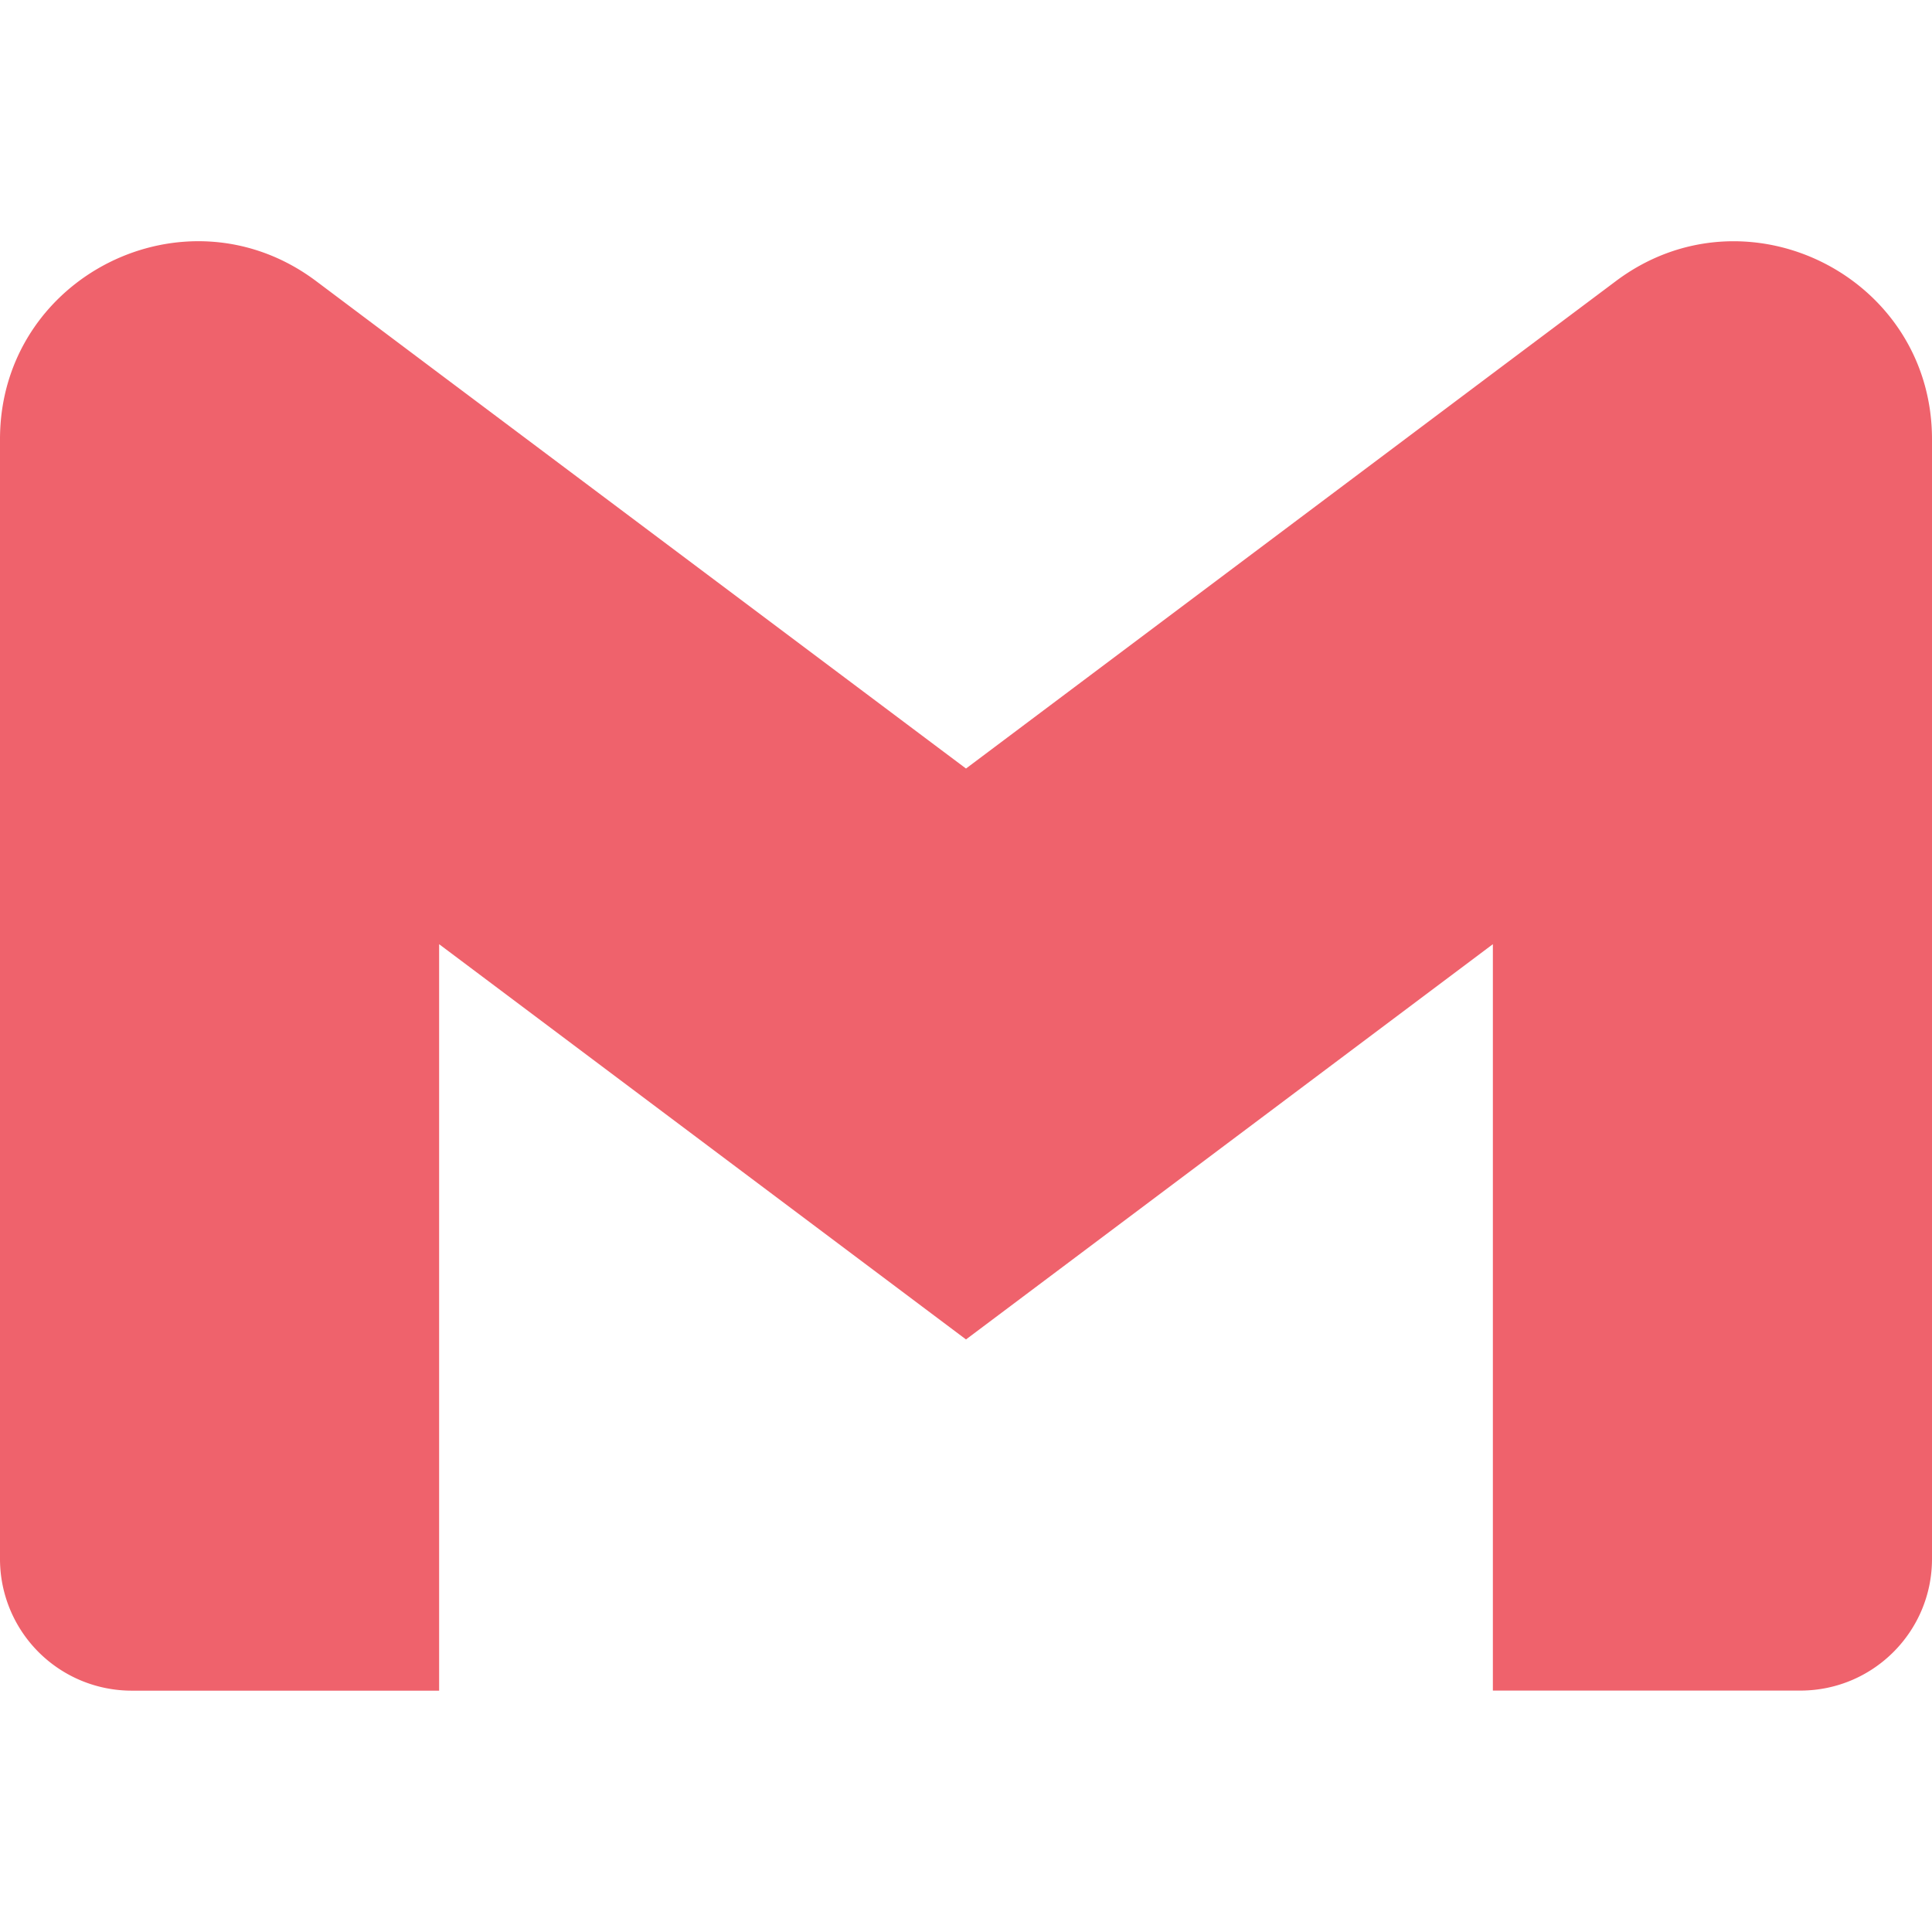 <svg viewBox="0 2.998 24 18.006" width="6mm" height="6mm" xmlns="http://www.w3.org/2000/svg"><title>Mail</title><path d="M24 5.457v13.909c0 .904-.732 1.636-1.636 1.636h-3.819V11.73L12 16.64l-6.545-4.91v9.273H1.636A1.636 1.636 0 0 1 0 19.366V5.457c0-2.023 2.309-3.178 3.927-1.964L5.455 4.64 12 9.548l6.545-4.91 1.528-1.145C21.69 2.28 24 3.434 24 5.457z" style="fill: rgb(239, 98, 108);" transform="matrix(1, 0, 0, 1, 0, 0)"/></svg>